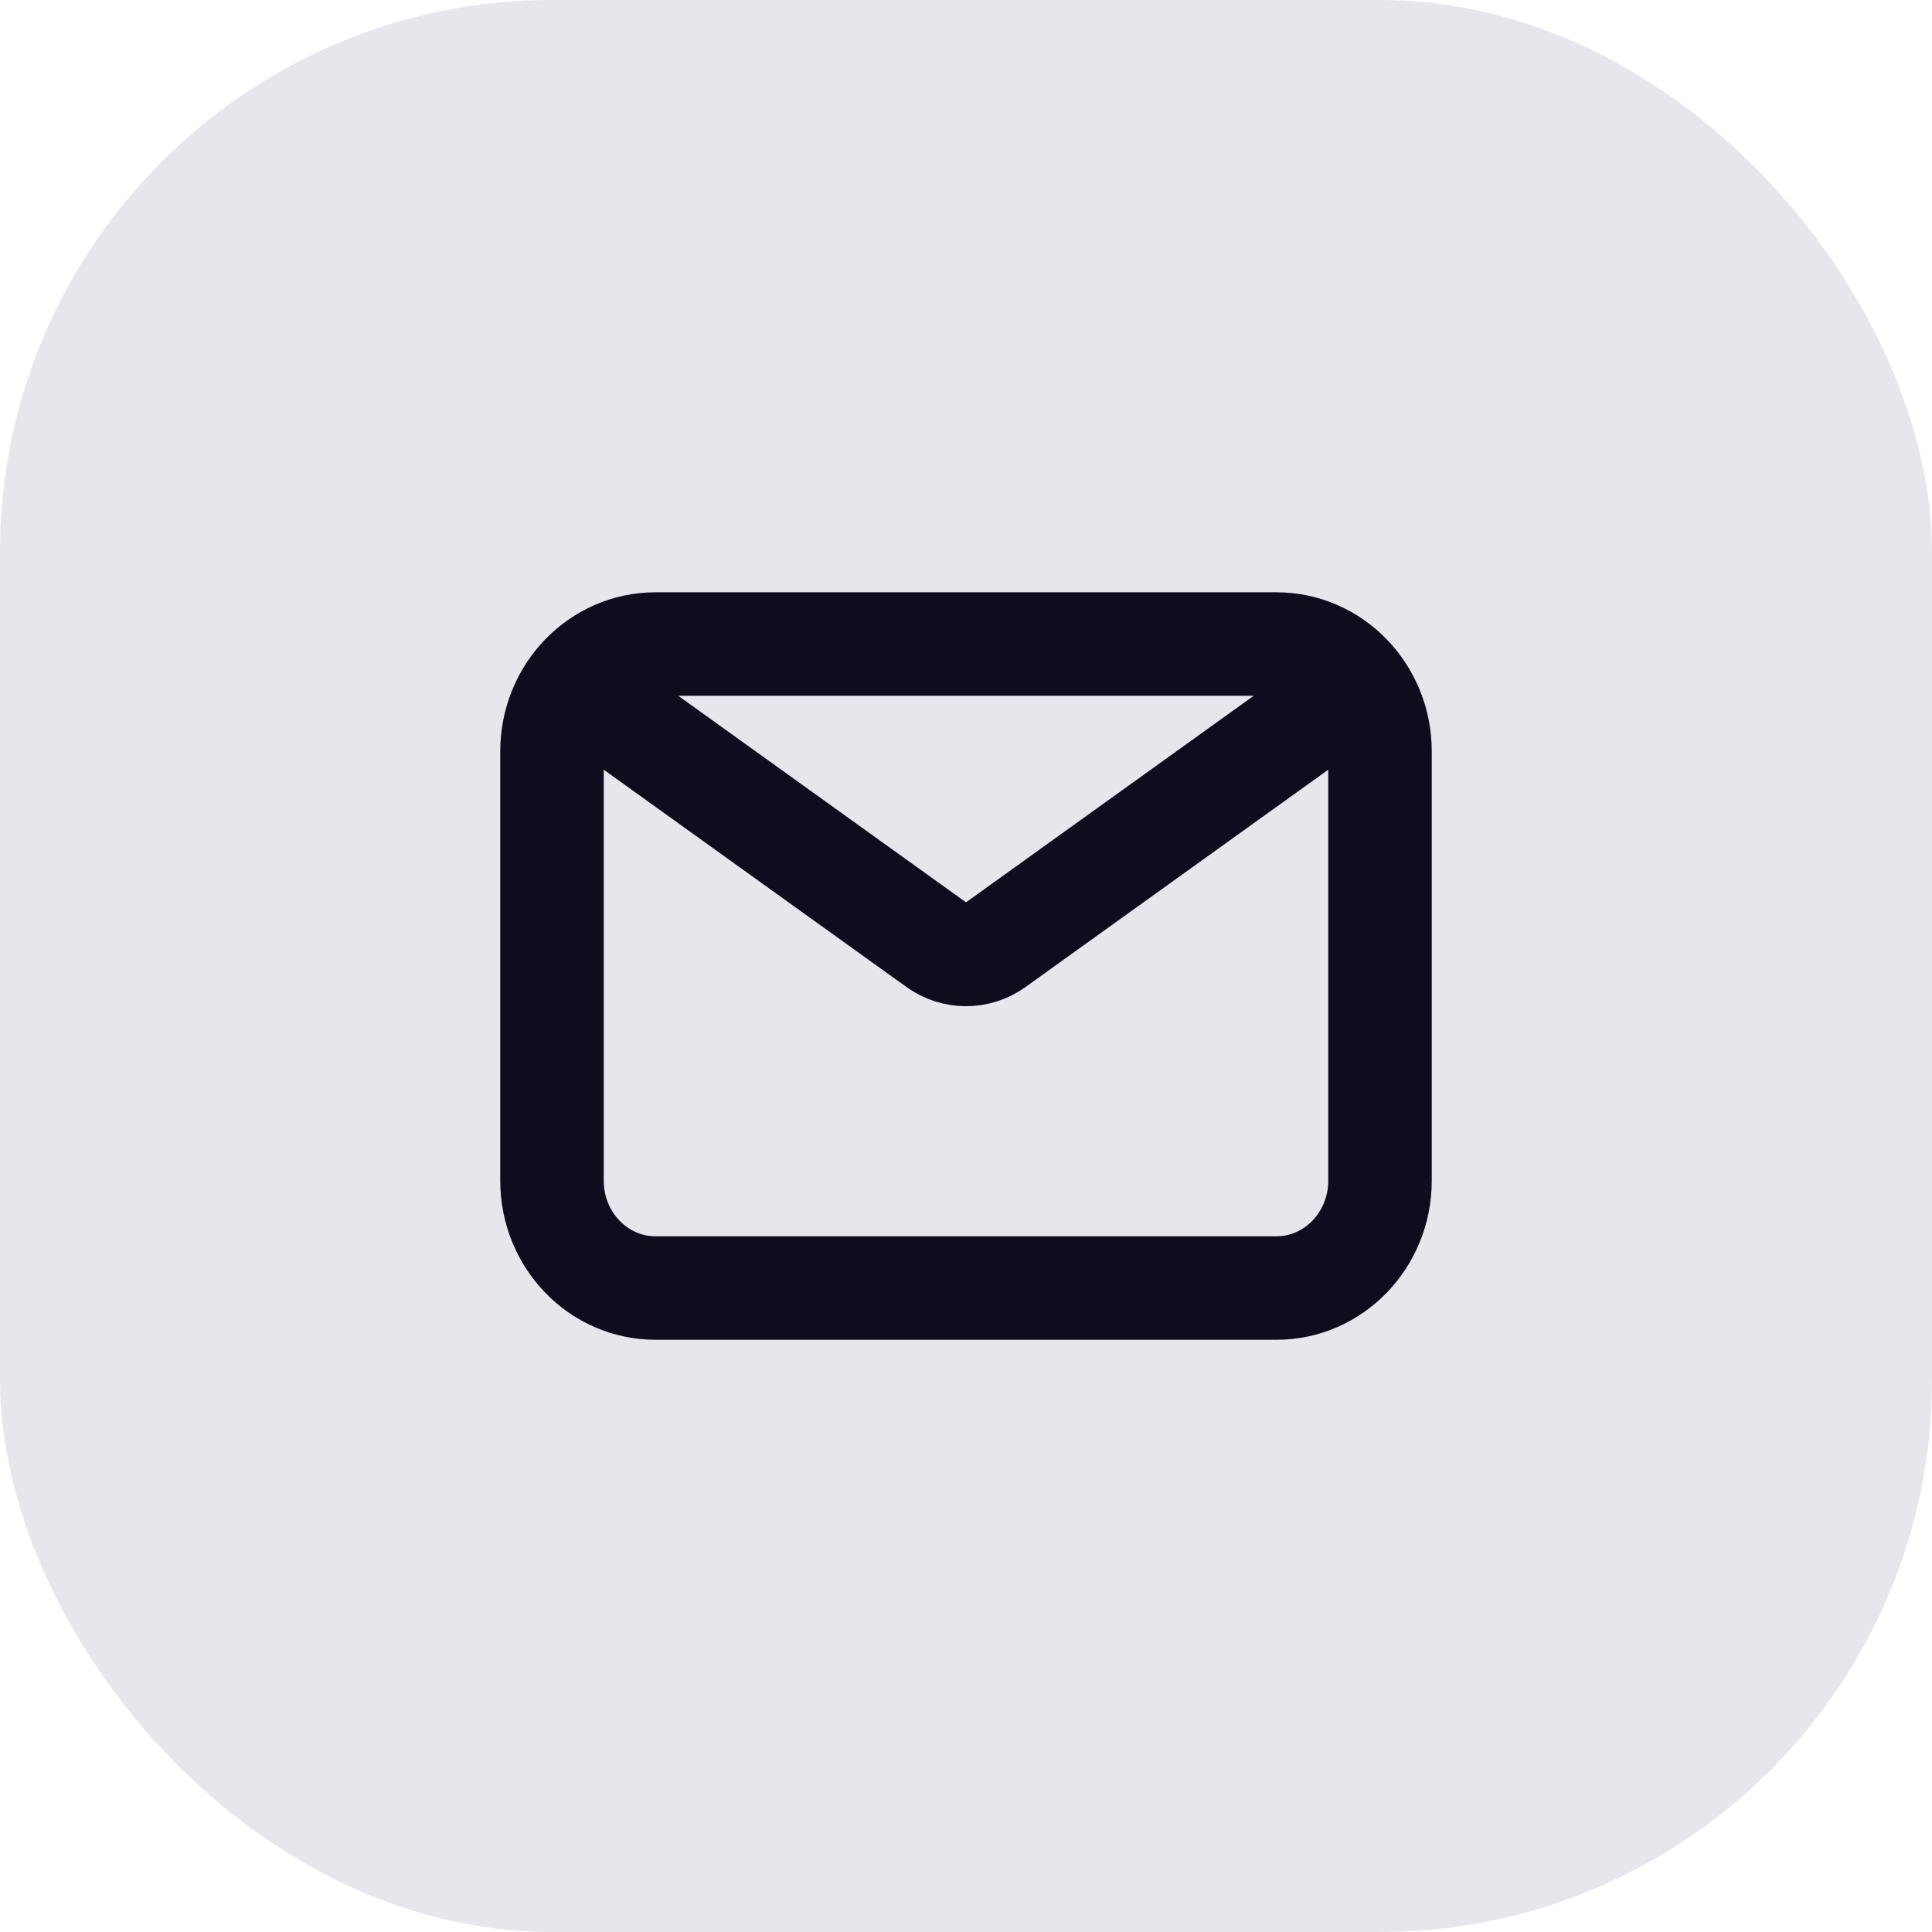 <svg width="28" height="28" viewBox="0 0 28 28" fill="none" xmlns="http://www.w3.org/2000/svg">
<rect width="28" height="28" rx="8" fill="#E6E6ED"/>
<path d="M9.125 10.501L13.573 13.694C13.83 13.879 14.17 13.879 14.427 13.694L18.875 10.501M9.5 18.667H18.5C19.328 18.667 20 17.971 20 17.112V10.889C20 10.03 19.328 9.334 18.5 9.334H9.5C8.672 9.334 8 10.03 8 10.889V17.112C8 17.971 8.672 18.667 9.5 18.667Z" stroke="#0D0D1E" stroke-width="1.5" stroke-linecap="round" stroke-linejoin="round"/>
</svg>
